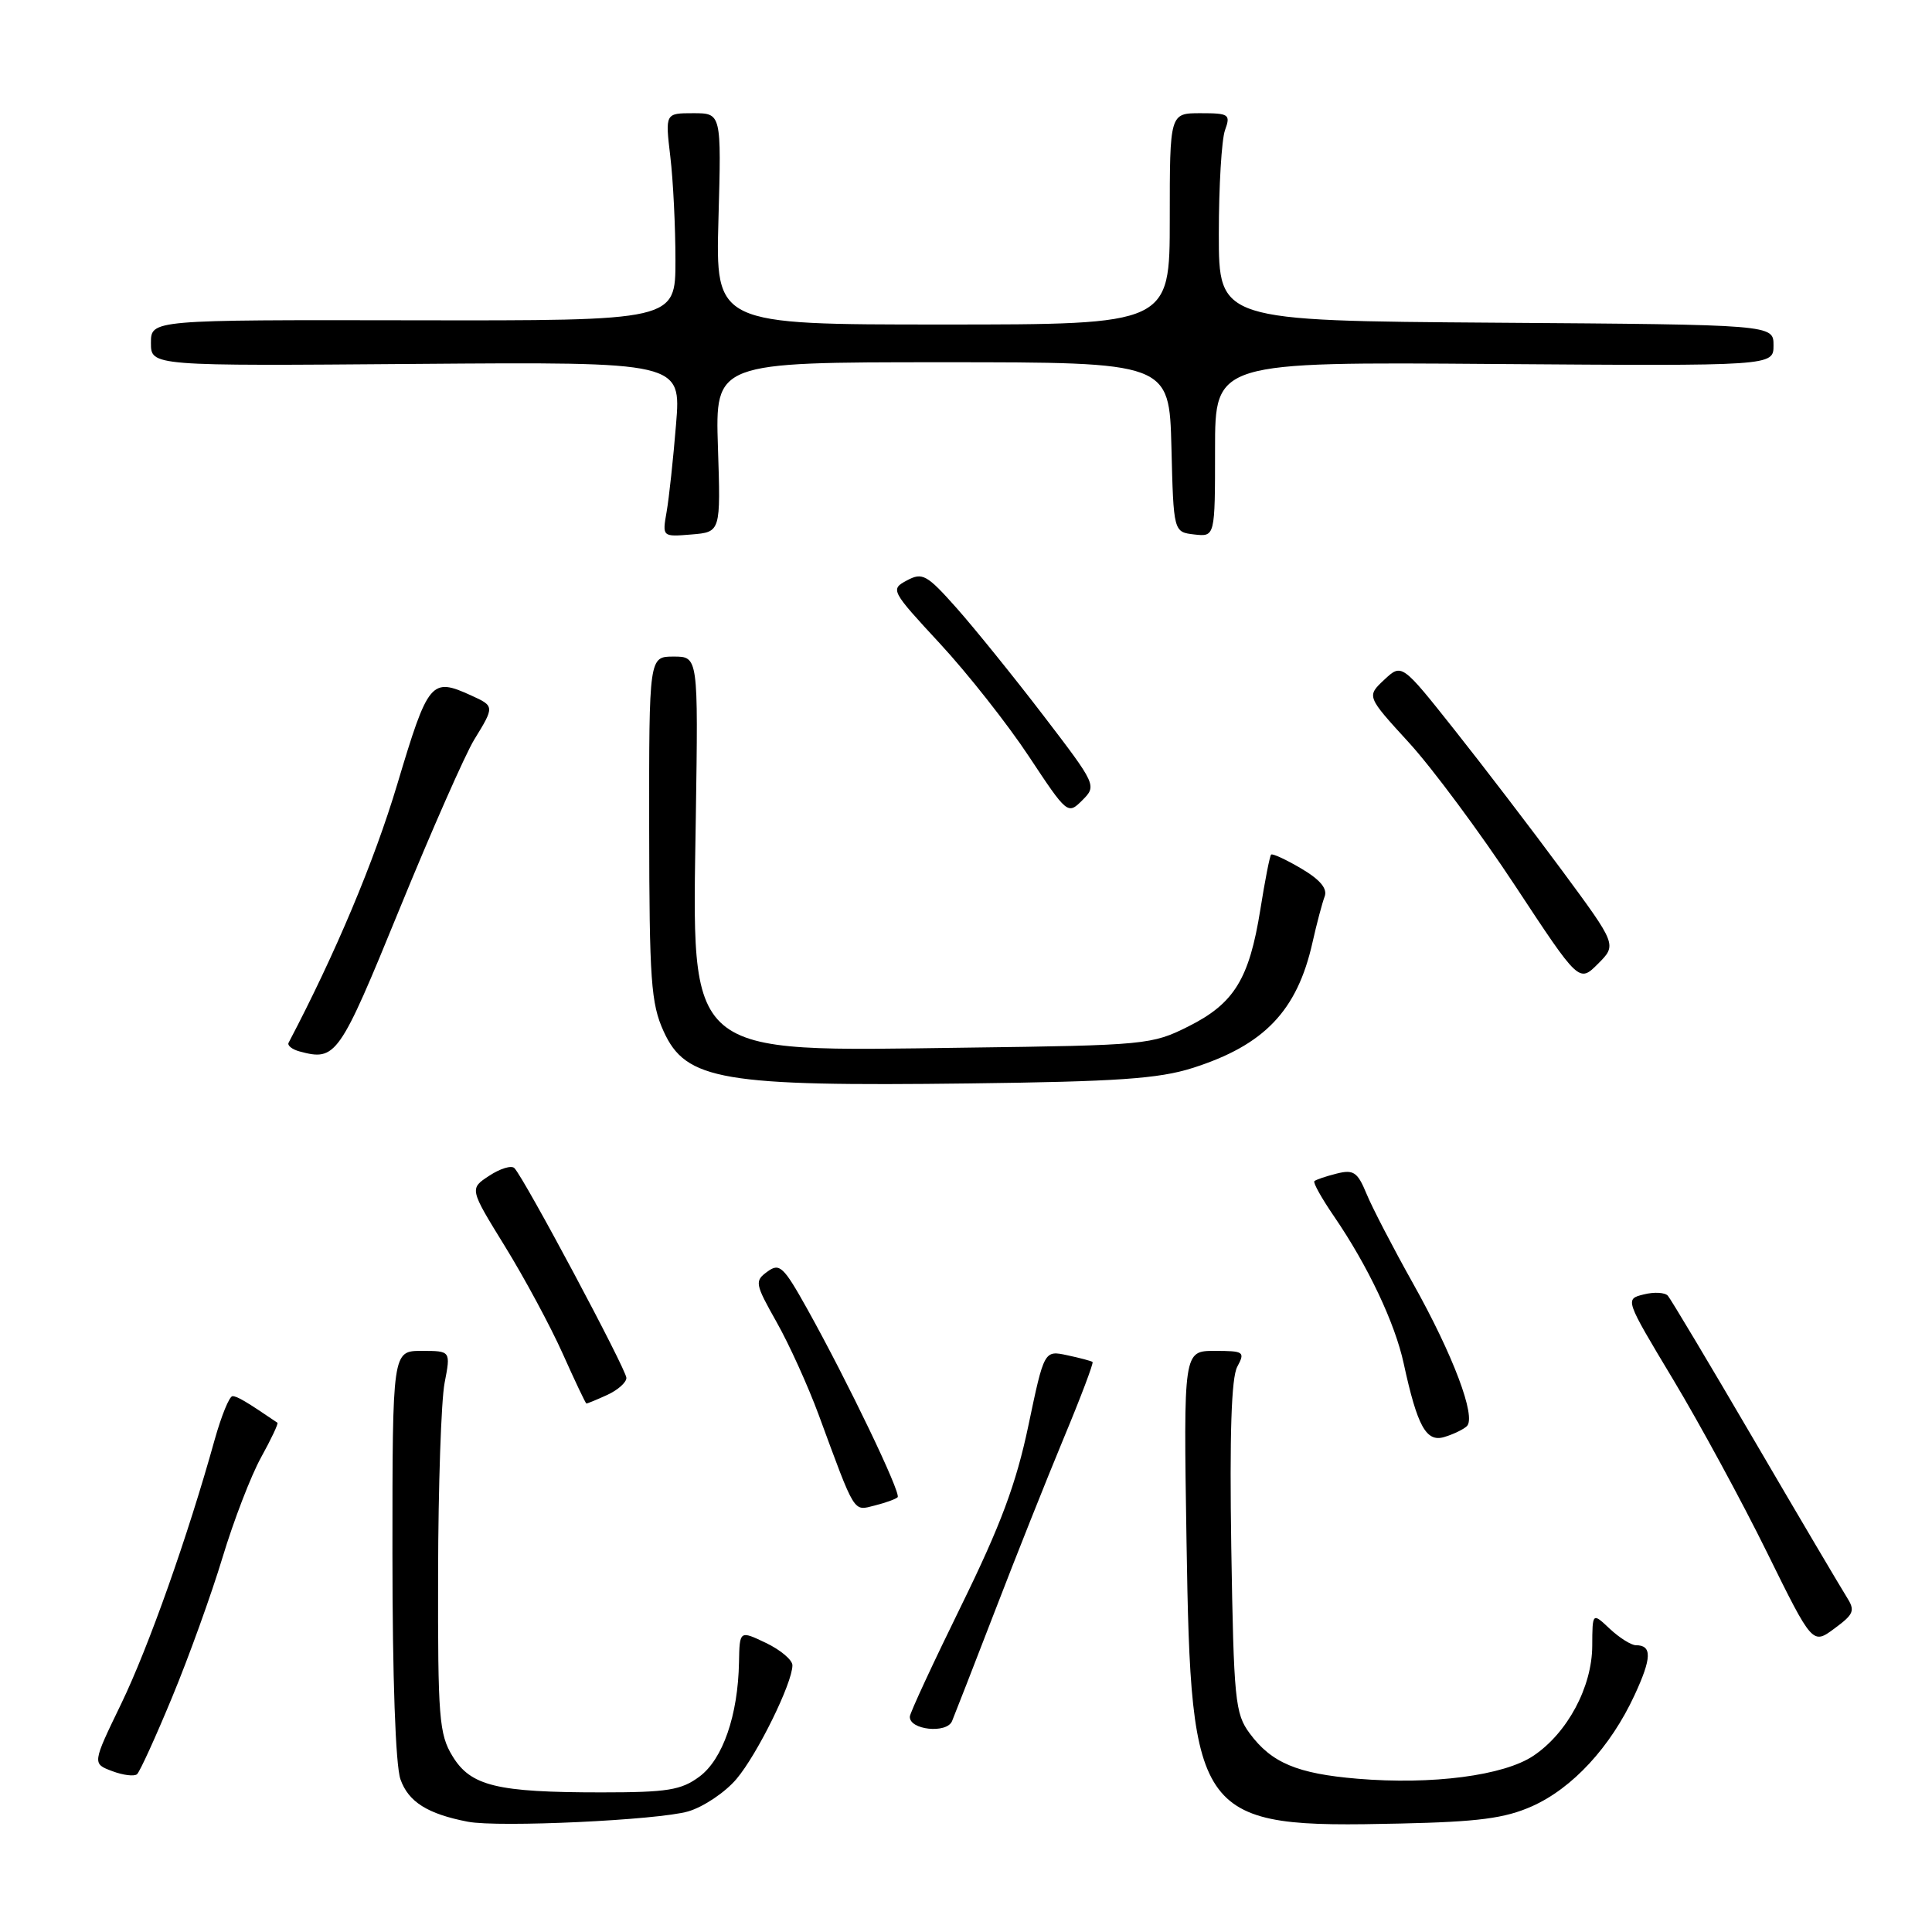 <?xml version="1.0" encoding="UTF-8" standalone="no"?>
<!DOCTYPE svg PUBLIC "-//W3C//DTD SVG 1.1//EN" "http://www.w3.org/Graphics/SVG/1.1/DTD/svg11.dtd" >
<svg xmlns="http://www.w3.org/2000/svg" xmlns:xlink="http://www.w3.org/1999/xlink" version="1.1" viewBox="0 0 256 256">
 <g >
 <path fill="currentColor"
d=" M 91.19 240.02 C 93.21 239.43 96.10 237.49 97.59 235.72 C 100.36 232.45 105.00 223.01 105.00 220.66 C 105.00 219.95 103.42 218.62 101.50 217.70 C 98.00 216.03 98.00 216.03 97.92 220.27 C 97.79 227.30 95.77 233.11 92.68 235.41 C 90.25 237.21 88.44 237.50 79.68 237.50 C 65.82 237.50 62.37 236.66 59.96 232.70 C 58.18 229.79 58.01 227.60 58.05 208.50 C 58.07 196.95 58.46 185.59 58.91 183.25 C 59.73 179.00 59.73 179.00 55.87 179.00 C 52.00 179.00 52.00 179.00 52.00 205.85 C 52.00 222.26 52.41 233.89 53.06 235.76 C 54.11 238.76 56.66 240.36 62.00 241.39 C 66.10 242.17 87.21 241.18 91.19 240.02 Z  M 203.00 239.34 C 208.36 236.95 213.40 231.49 216.58 224.63 C 218.88 219.67 218.92 218.00 216.76 218.00 C 216.14 218.00 214.59 217.02 213.31 215.83 C 211.00 213.65 211.00 213.65 210.98 218.08 C 210.96 223.51 207.71 229.61 203.20 232.64 C 199.29 235.28 189.76 236.52 179.86 235.69 C 171.89 235.02 168.48 233.59 165.59 229.68 C 163.65 227.06 163.48 225.30 163.15 205.04 C 162.92 190.10 163.16 182.56 163.94 181.11 C 165.01 179.12 164.83 179.00 160.95 179.00 C 156.82 179.00 156.82 179.00 157.22 204.25 C 157.81 241.28 158.53 242.24 185.50 241.63 C 195.90 241.40 199.40 240.94 203.00 239.34 Z  M 22.82 224.86 C 25.02 219.56 28.02 211.23 29.49 206.36 C 30.96 201.49 33.26 195.52 34.60 193.10 C 35.94 190.68 36.91 188.62 36.76 188.52 C 32.61 185.70 31.43 185.00 30.81 185.00 C 30.39 185.00 29.34 187.59 28.45 190.75 C 24.89 203.56 19.68 218.27 16.06 225.76 C 12.22 233.69 12.22 233.69 14.86 234.68 C 16.31 235.23 17.80 235.41 18.16 235.09 C 18.53 234.76 20.63 230.16 22.82 224.86 Z  M 131.82 213.50 C 134.57 206.35 138.67 196.05 140.93 190.61 C 143.20 185.17 144.92 180.61 144.77 180.47 C 144.62 180.34 143.12 179.94 141.43 179.58 C 138.36 178.92 138.36 178.92 136.26 188.93 C 134.64 196.63 132.59 202.11 127.39 212.72 C 123.67 220.30 120.59 226.93 120.56 227.45 C 120.45 229.22 125.44 229.76 126.15 228.06 C 126.51 227.20 129.06 220.65 131.82 213.50 Z  M 244.67 211.57 C 243.95 210.43 238.48 201.18 232.53 191.00 C 226.58 180.82 221.39 172.14 221.00 171.69 C 220.61 171.25 219.17 171.17 217.80 171.52 C 215.30 172.14 215.30 172.14 221.71 182.81 C 225.23 188.68 230.83 198.98 234.14 205.71 C 240.17 217.94 240.17 217.94 243.08 215.78 C 245.68 213.86 245.85 213.42 244.67 211.57 Z  M 118.94 198.39 C 119.44 197.89 112.34 183.10 106.99 173.49 C 103.81 167.79 103.30 167.31 101.68 168.50 C 99.97 169.74 100.04 170.10 102.89 175.16 C 104.55 178.09 107.07 183.65 108.49 187.50 C 113.39 200.80 113.03 200.21 115.90 199.49 C 117.33 199.13 118.70 198.64 118.94 198.39 Z  M 194.36 188.98 C 195.65 187.78 192.55 179.54 187.20 170.00 C 184.58 165.32 181.82 160.01 181.07 158.18 C 179.88 155.30 179.36 154.94 177.10 155.51 C 175.67 155.87 174.35 156.32 174.16 156.51 C 173.96 156.70 175.14 158.80 176.77 161.18 C 181.24 167.71 184.84 175.30 186.00 180.68 C 187.81 189.01 188.98 191.14 191.38 190.41 C 192.55 190.06 193.89 189.42 194.36 188.98 Z  M 80.45 184.84 C 81.85 184.20 83.00 183.19 83.00 182.58 C 83.00 181.48 69.47 156.12 68.16 154.78 C 67.77 154.38 66.27 154.84 64.83 155.79 C 62.20 157.51 62.20 157.51 66.91 165.15 C 69.50 169.35 72.94 175.74 74.56 179.36 C 76.18 182.98 77.59 185.96 77.70 185.97 C 77.81 185.99 79.05 185.48 80.45 184.84 Z  M 158.00 141.52 C 167.52 138.50 171.88 133.94 173.91 124.89 C 174.47 122.39 175.20 119.65 175.52 118.80 C 175.92 117.76 174.94 116.57 172.43 115.09 C 170.41 113.90 168.60 113.06 168.43 113.24 C 168.25 113.41 167.61 116.69 167.00 120.53 C 165.53 129.72 163.54 132.96 157.48 136.00 C 152.64 138.43 151.82 138.51 128.00 138.82 C 90.39 139.32 91.72 140.45 92.20 108.25 C 92.52 87.00 92.52 87.00 89.26 87.00 C 86.00 87.00 86.00 87.00 86.02 109.75 C 86.04 129.88 86.26 132.98 87.93 136.65 C 90.88 143.16 95.66 143.97 128.50 143.56 C 147.97 143.32 153.54 142.94 158.00 141.52 Z  M 52.92 120.50 C 57.19 110.05 61.66 99.92 62.84 98.00 C 65.54 93.61 65.53 93.56 62.45 92.16 C 57.13 89.73 56.75 90.19 52.64 103.92 C 49.57 114.17 44.45 126.35 38.24 138.17 C 38.05 138.53 38.70 139.05 39.69 139.32 C 44.52 140.62 44.94 140.02 52.92 120.50 Z  M 206.98 115.35 C 202.98 109.93 196.56 101.54 192.72 96.70 C 185.74 87.90 185.74 87.90 183.41 90.08 C 181.08 92.27 181.08 92.27 186.68 98.39 C 189.76 101.75 196.10 110.29 200.76 117.36 C 209.23 130.22 209.23 130.22 211.74 127.71 C 214.25 125.20 214.25 125.20 206.98 115.35 Z  M 138.24 94.79 C 134.33 89.68 129.17 83.30 126.78 80.60 C 122.81 76.13 122.23 75.81 120.17 76.91 C 117.96 78.09 118.04 78.25 124.55 85.28 C 128.20 89.22 133.50 95.94 136.33 100.22 C 141.42 107.91 141.48 107.96 143.41 106.04 C 145.34 104.11 145.29 104.00 138.24 94.79 Z  M 95.13 59.25 C 94.77 48.00 94.77 48.00 124.85 48.00 C 154.93 48.00 154.93 48.00 155.22 59.25 C 155.50 70.50 155.50 70.50 158.25 70.82 C 161.00 71.13 161.00 71.13 161.00 59.54 C 161.00 47.95 161.00 47.95 198.00 48.23 C 235.00 48.50 235.00 48.50 235.00 45.76 C 235.00 43.02 235.00 43.02 198.25 42.76 C 161.50 42.50 161.50 42.50 161.50 31.00 C 161.50 24.68 161.87 18.49 162.32 17.25 C 163.08 15.15 162.86 15.00 159.07 15.00 C 155.00 15.00 155.00 15.00 155.00 29.00 C 155.00 43.00 155.00 43.00 124.90 43.00 C 94.81 43.00 94.81 43.00 95.20 29.00 C 95.59 15.00 95.59 15.00 91.86 15.00 C 88.14 15.00 88.14 15.00 88.82 20.75 C 89.20 23.91 89.50 30.10 89.50 34.50 C 89.50 42.50 89.50 42.50 54.75 42.44 C 20.00 42.38 20.00 42.38 20.00 45.44 C 20.00 48.50 20.00 48.50 55.13 48.22 C 90.26 47.95 90.26 47.95 89.58 56.22 C 89.21 60.78 88.65 65.99 88.33 67.82 C 87.75 71.14 87.75 71.14 91.63 70.82 C 95.50 70.50 95.50 70.50 95.13 59.25 Z "/>
</g>
</svg>